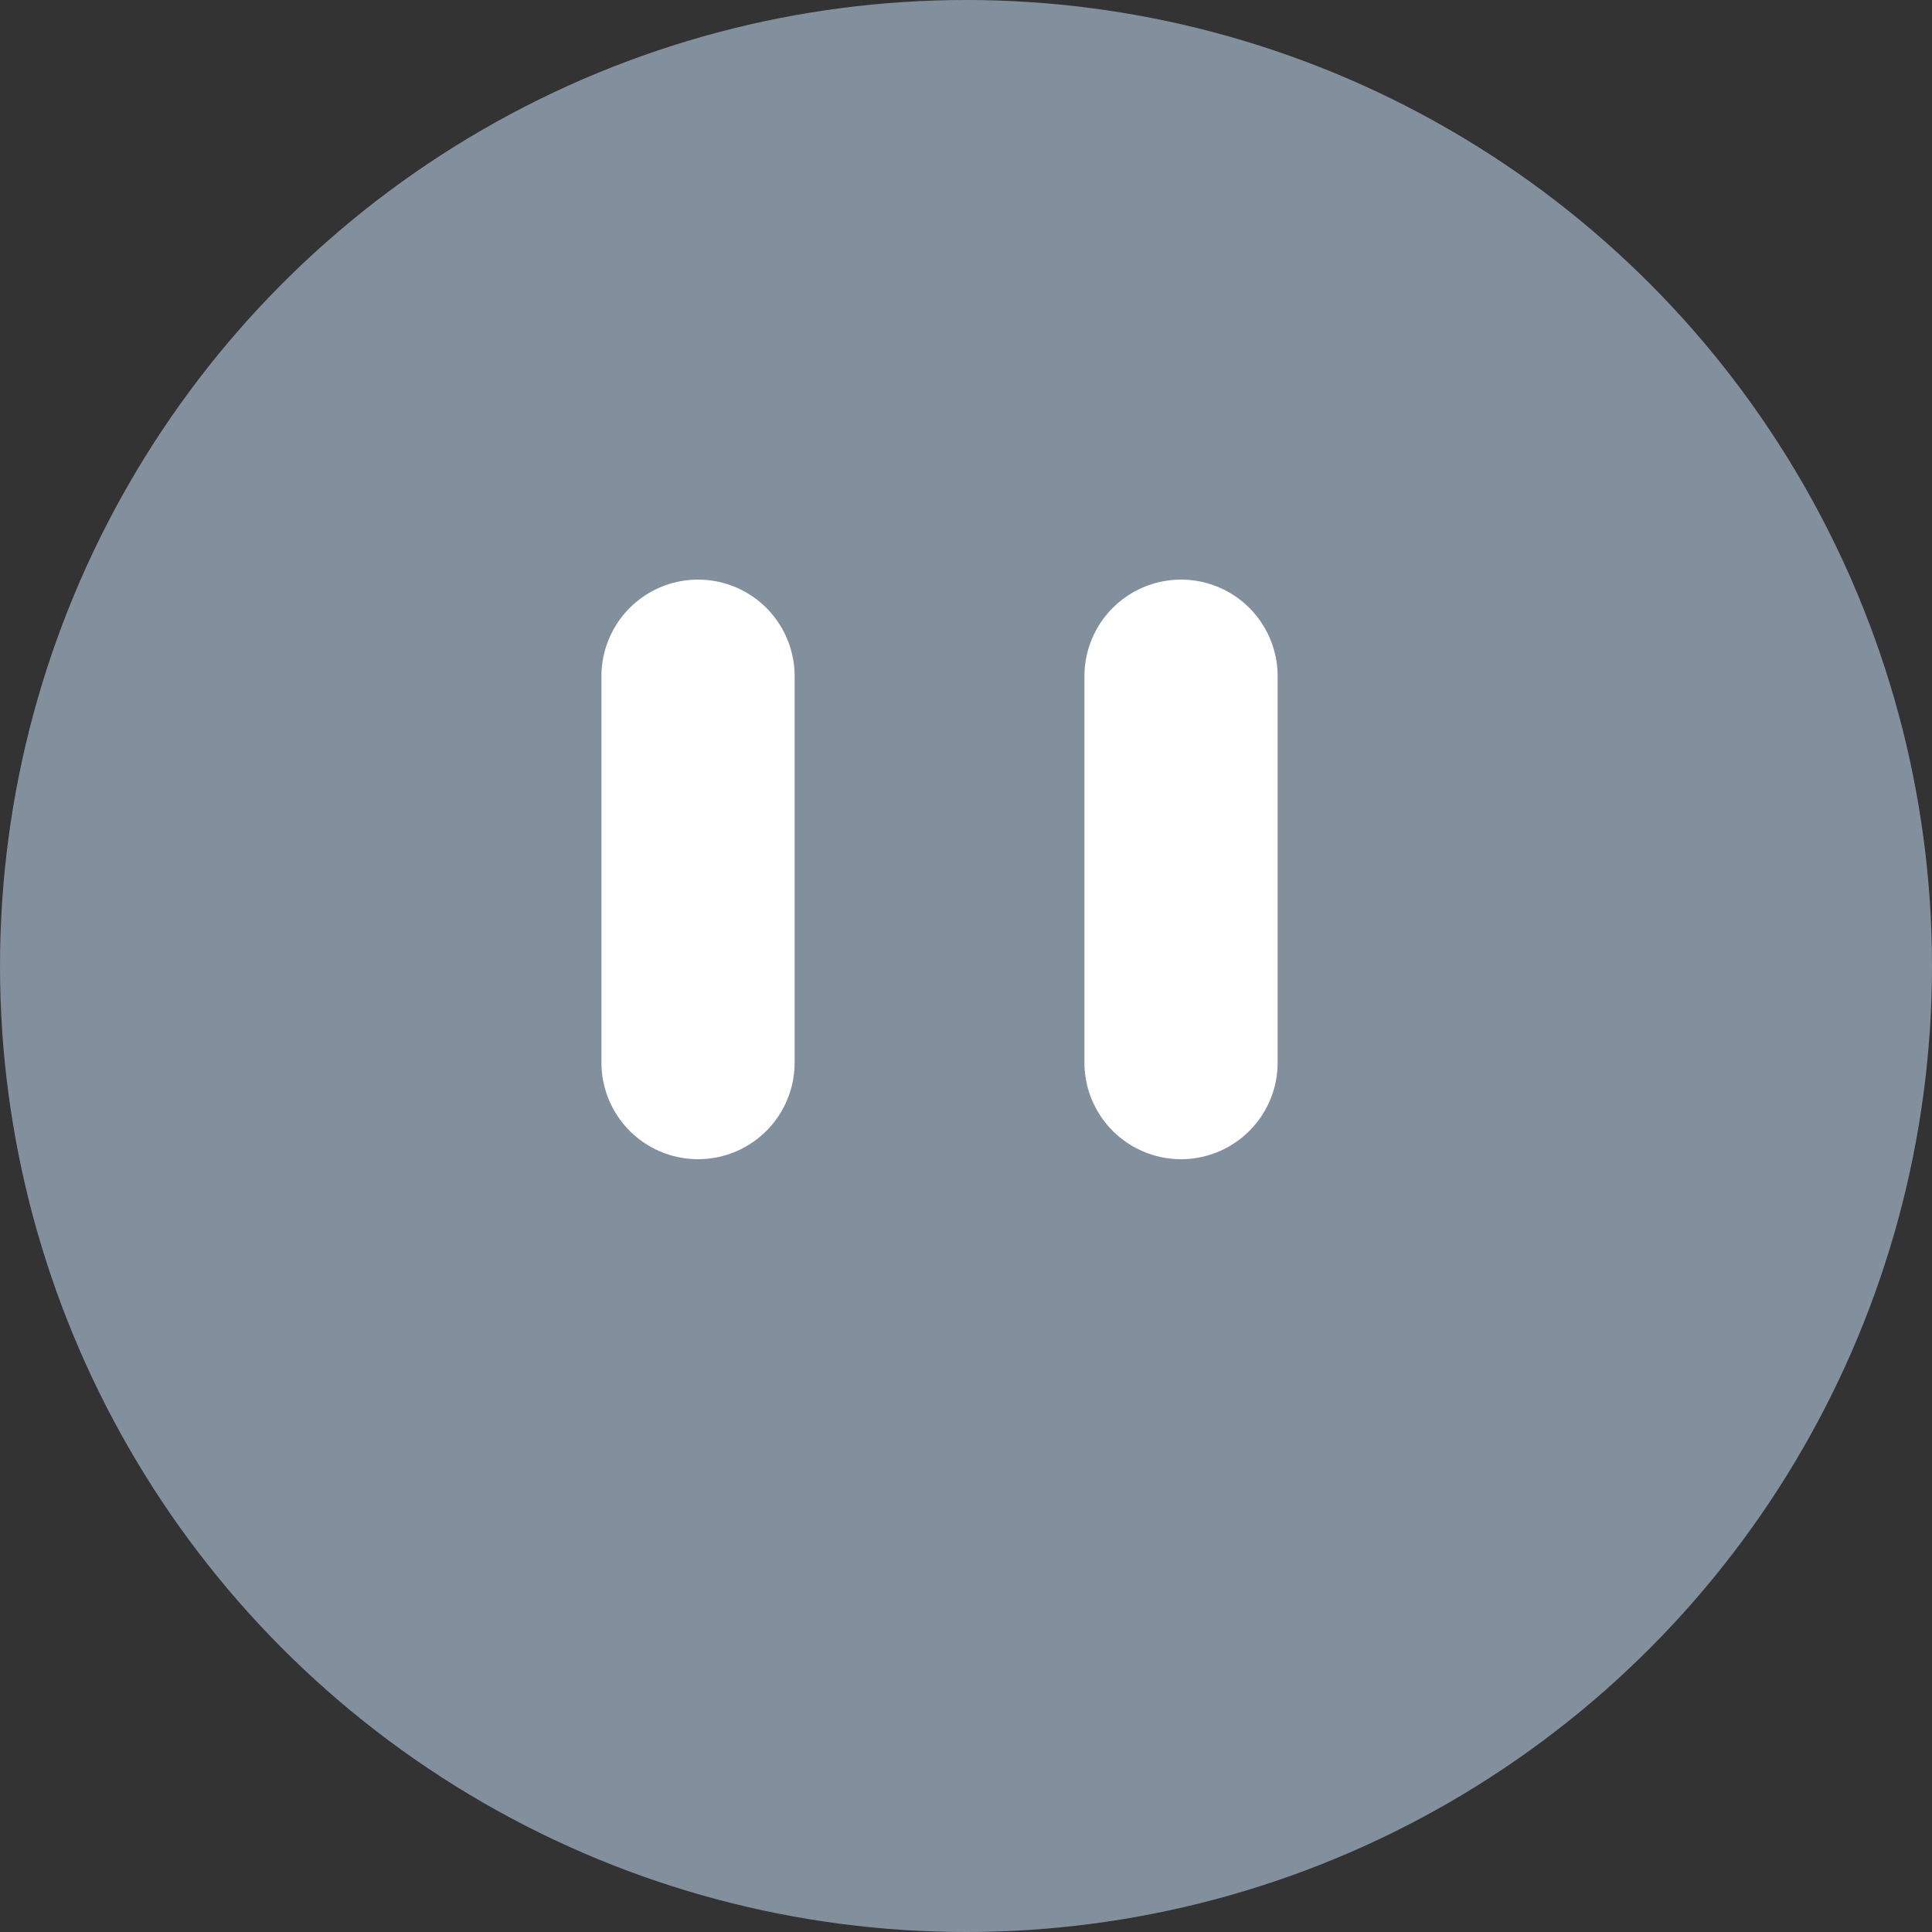 <svg xmlns="http://www.w3.org/2000/svg" width="20" height="20" viewBox="0 0 20 20"><rect x="0" y="0" width="20" height="20" fill="#333333" stroke="none"/><defs><style>.a{fill:#82909d;}.b{fill:none;stroke:#fff;stroke-linecap:round;stroke-width:2px;}</style></defs><g transform="translate(-318.774 -741)"><circle class="a" cx="10" cy="10" r="10" transform="translate(318.774 741)"/><g transform="translate(1)"><line class="b" y2="4" transform="translate(325 748)"/><line class="b" y2="4" transform="translate(330 748)"/></g></g></svg>